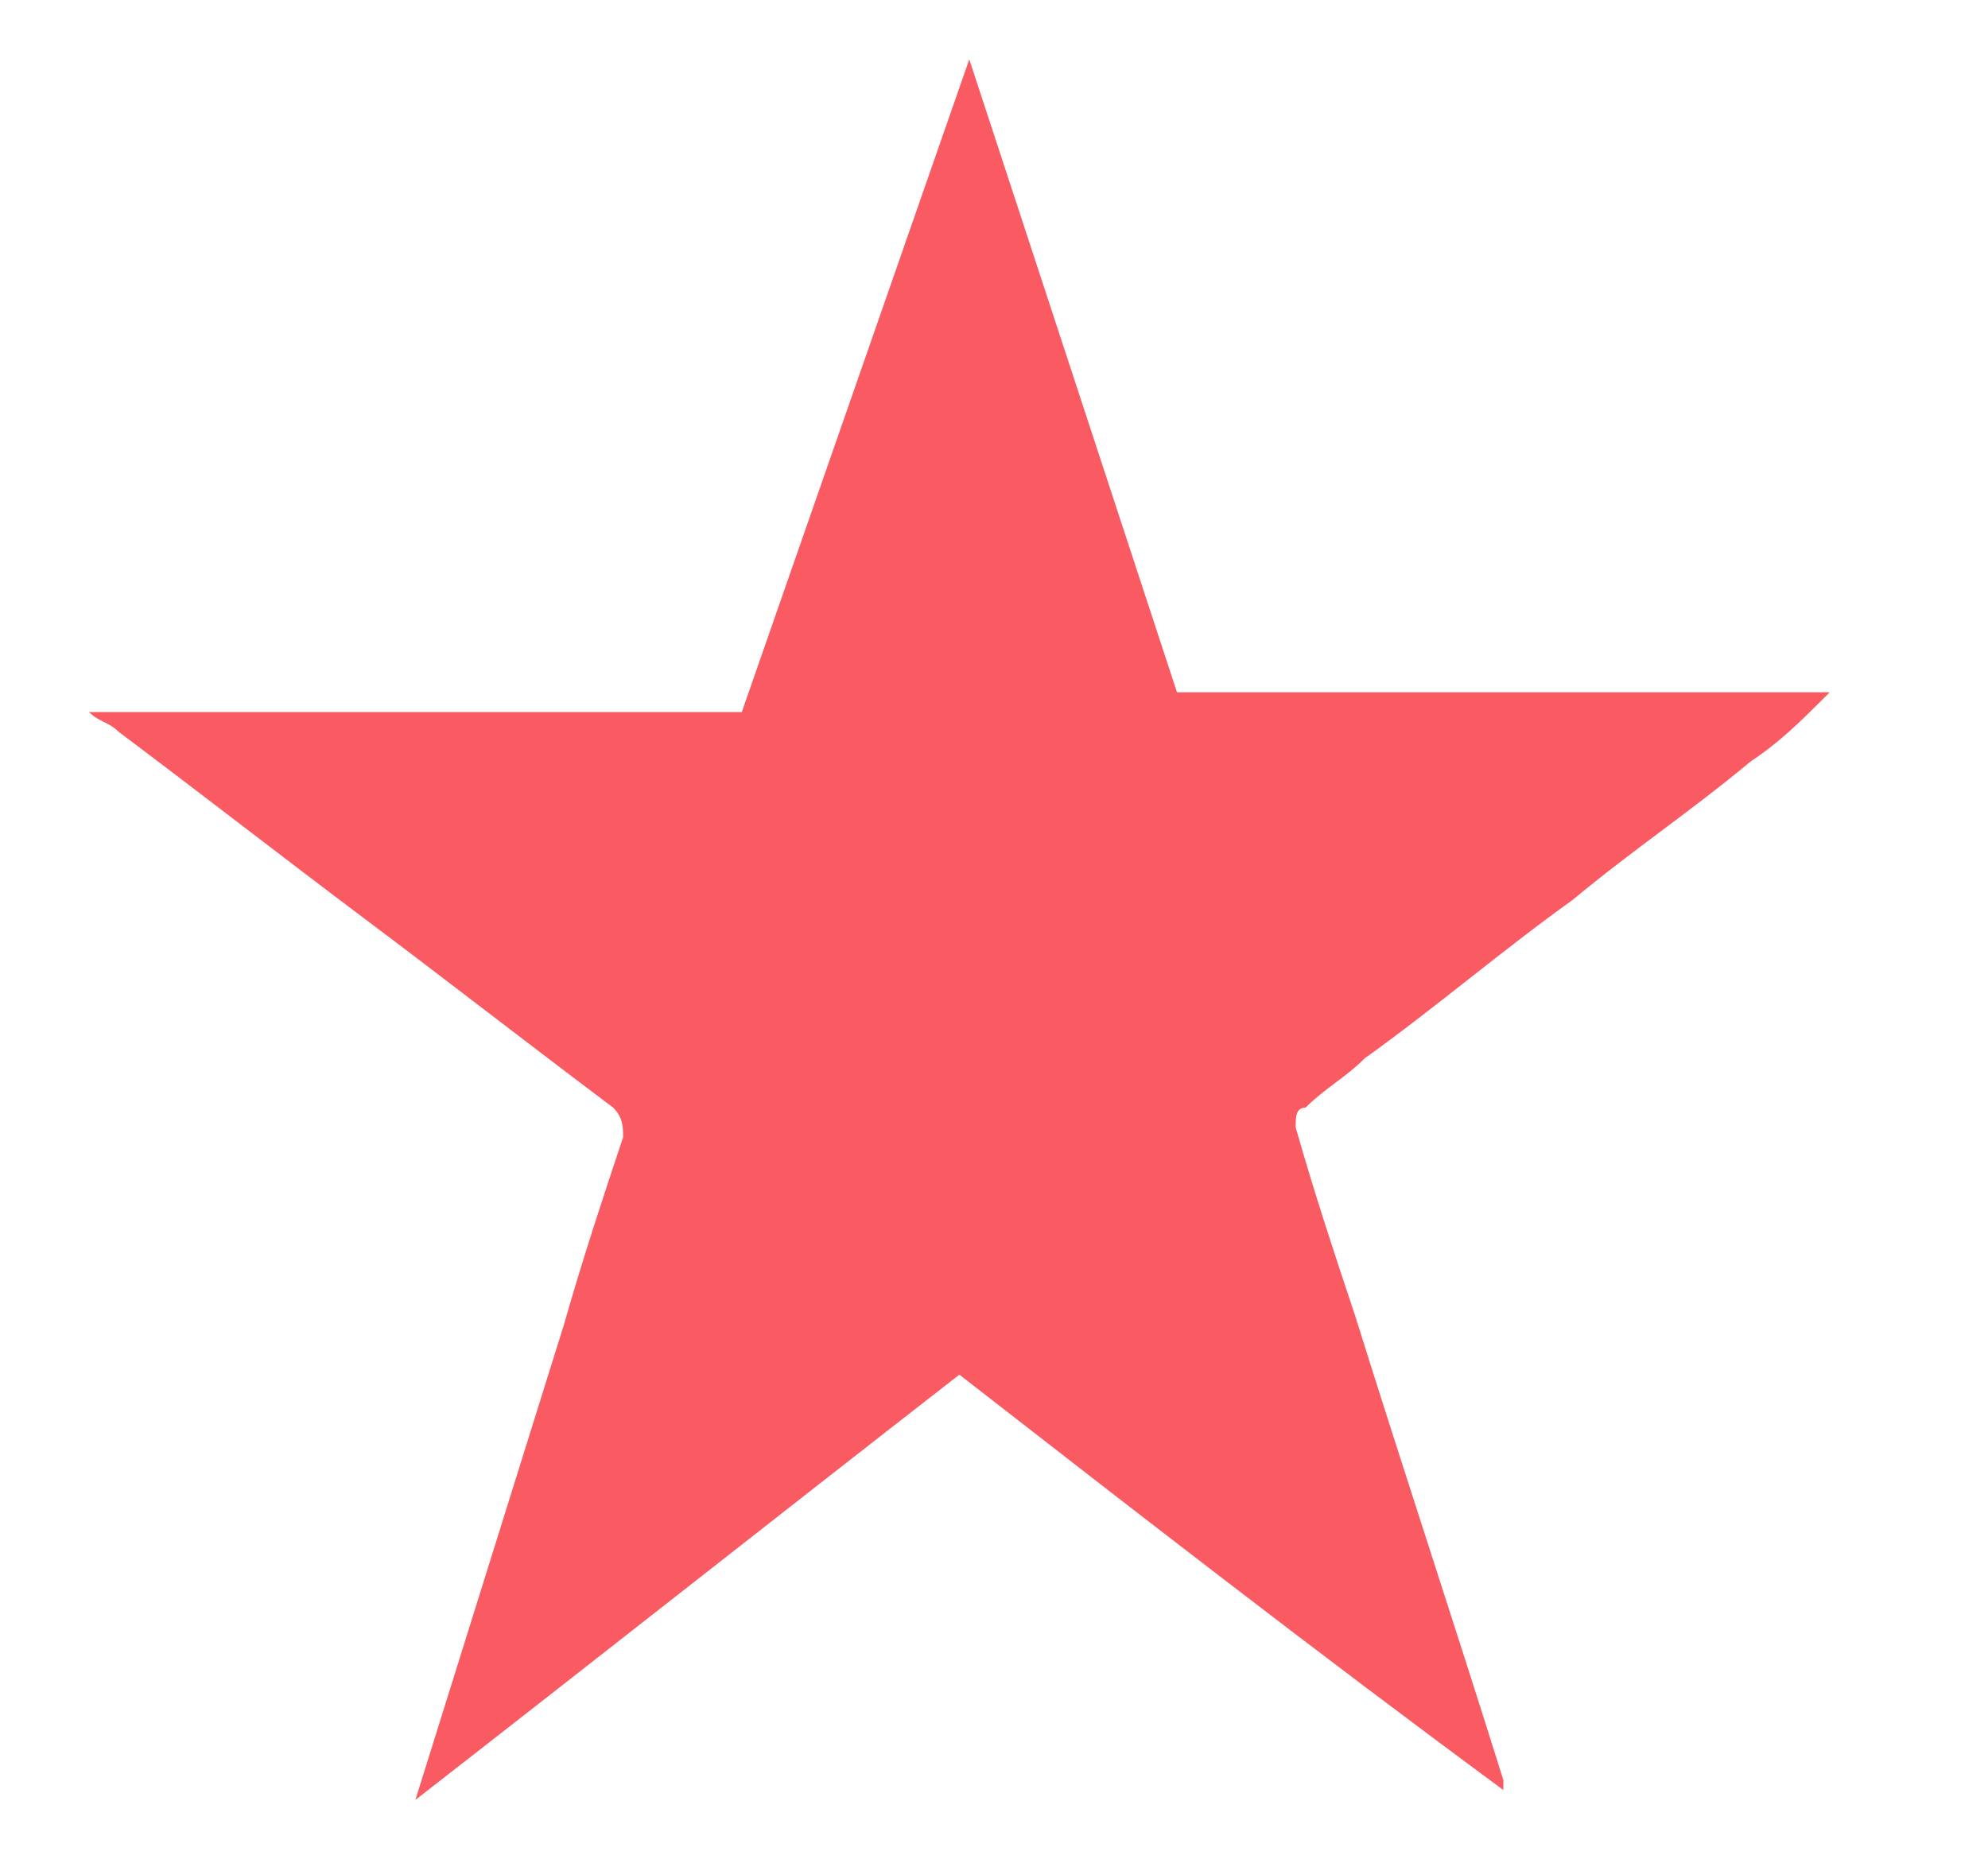 <?xml version="1.0" encoding="utf-8"?>
<!-- Generator: Adobe Illustrator 20.1.0, SVG Export Plug-In . SVG Version: 6.00 Build 0)  -->
<svg version="1.1" id="Laag_1" xmlns="http://www.w3.org/2000/svg" xmlns:xlink="http://www.w3.org/1999/xlink" x="0px" y="0px"
	 viewBox="0 0 20.1 18.8" style="enable-background:new 0 0 20.1 18.8;" xml:space="preserve">
<style type="text/css">
	.st0{fill:#FA5B63;}
</style>
<title>Ster</title>
<path class="st0" d="M4.2,18.2c1.8-1.4,3.7-2.9,5.5-4.3c1.8,1.4,3.6,2.8,5.5,4.2c0-0.1,0-0.1,0-0.1c-0.5-1.6-1-3.1-1.5-4.7
	c-0.2-0.6-0.4-1.2-0.6-1.9c0-0.1,0-0.2,0.1-0.2c0.2-0.2,0.4-0.3,0.6-0.5c0.7-0.5,1.4-1.1,2.1-1.6c0.6-0.5,1.2-0.9,1.8-1.4
	c0.3-0.2,0.5-0.4,0.8-0.7c-2.2,0-4.4,0-6.6,0L9.8,0.6L7.5,7.2c-2.2,0-4.4,0-6.6,0C1,7.3,1.1,7.3,1.2,7.4C2,8,2.9,8.7,3.7,9.3
	c0.8,0.6,1.7,1.3,2.5,1.9c0.1,0.1,0.1,0.2,0.1,0.3c-0.2,0.6-0.4,1.2-0.6,1.9L4.2,18.2z"/>
</svg>
